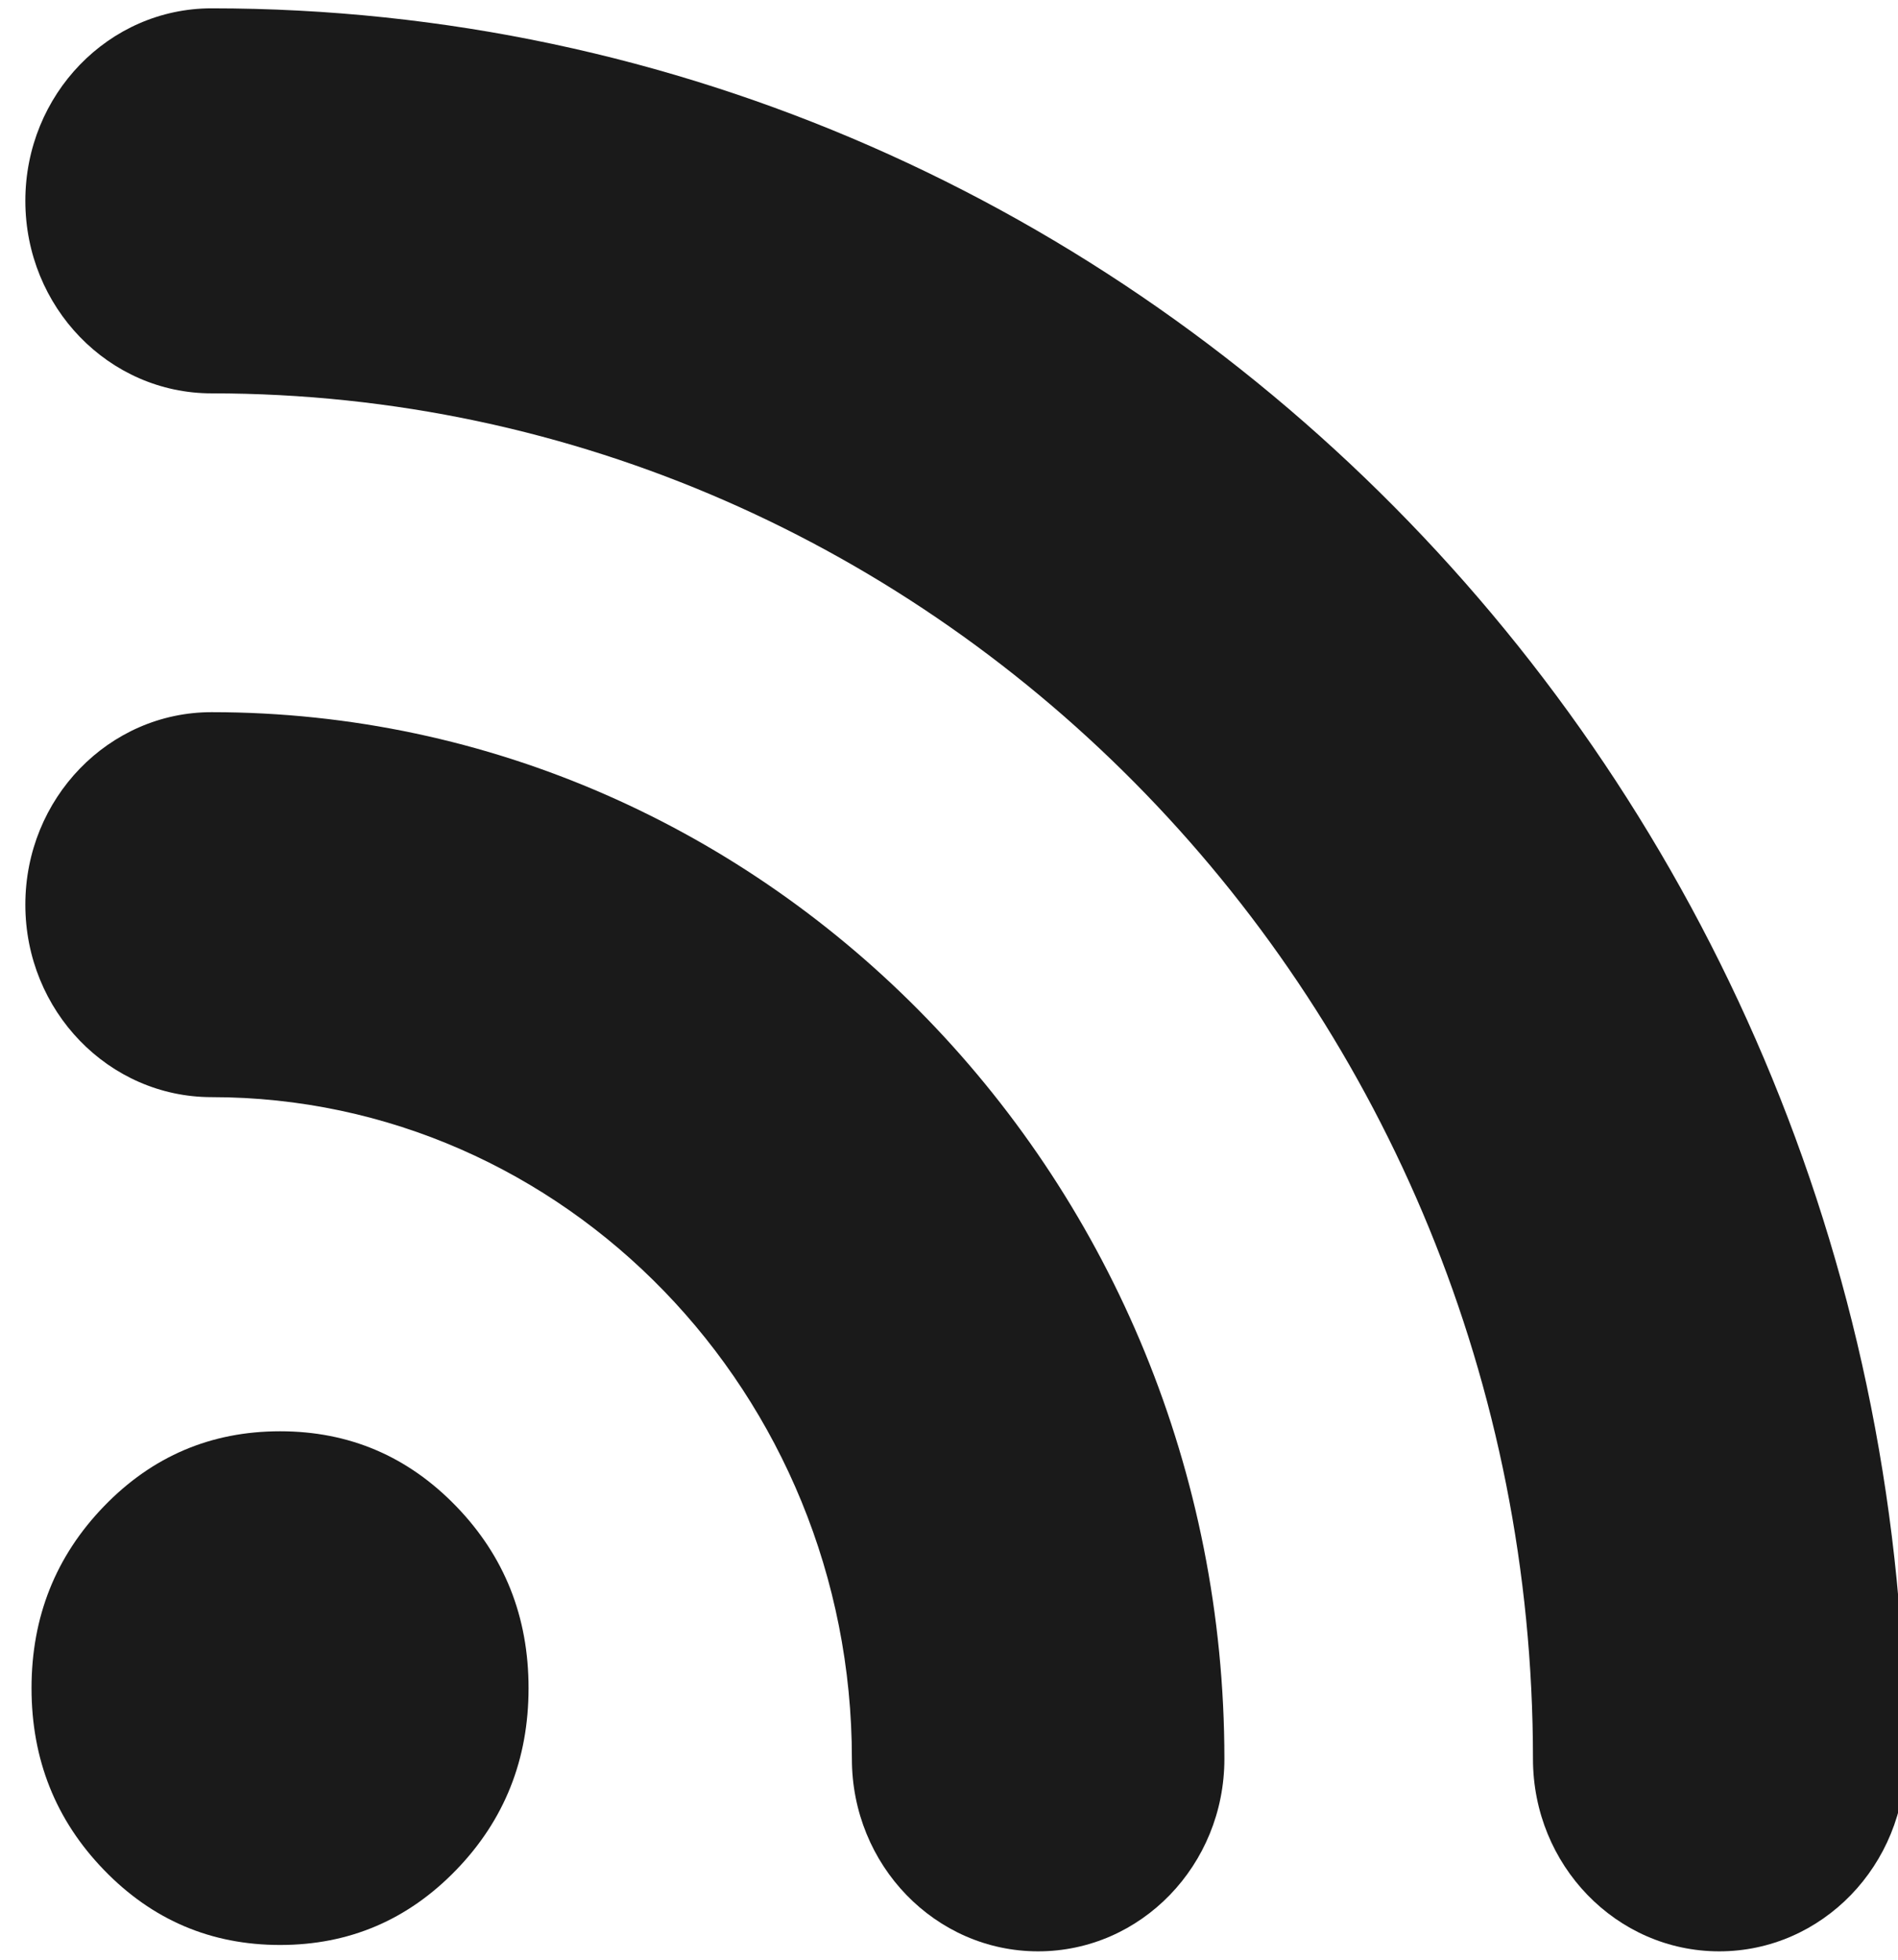 <svg xmlns="http://www.w3.org/2000/svg" width="31" height="32" viewBox="0 0 31 32"><g><g><g><path fill="#1a1a1a" d="M4.575 23.371c-1.128 0-2.087.408-2.876 1.224C.911 25.41.515 26.4.515 27.565c0 1.165.395 2.155 1.184 2.97.789.816 1.748 1.224 2.876 1.224 1.127 0 2.085-.408 2.875-1.224.789-.815 1.183-1.805 1.183-2.97 0-1.165-.394-2.155-1.183-2.97-.79-.816-1.748-1.224-2.875-1.224"/></g><g><path fill="#1a1a1a" d="M28.08 31.863c-1.68 0-3.042-1.407-3.042-3.143 0-12.295-9.682-22.297-21.582-22.297-1.68 0-3.042-1.408-3.042-3.144C.414 1.544 1.776.136 3.456.136c15.255 0 27.666 12.823 27.666 28.584 0 1.736-1.362 3.143-3.042 3.143"/></g><g><path fill="#1a1a1a" d="M16.956 31.863c-1.68 0-3.042-1.407-3.042-3.143 0-5.958-4.692-10.805-10.458-10.805-1.68 0-3.042-1.407-3.042-3.143 0-1.736 1.362-3.143 3.042-3.143 9.121 0 16.542 7.667 16.542 17.091 0 1.736-1.362 3.143-3.042 3.143"/></g></g></g></svg>